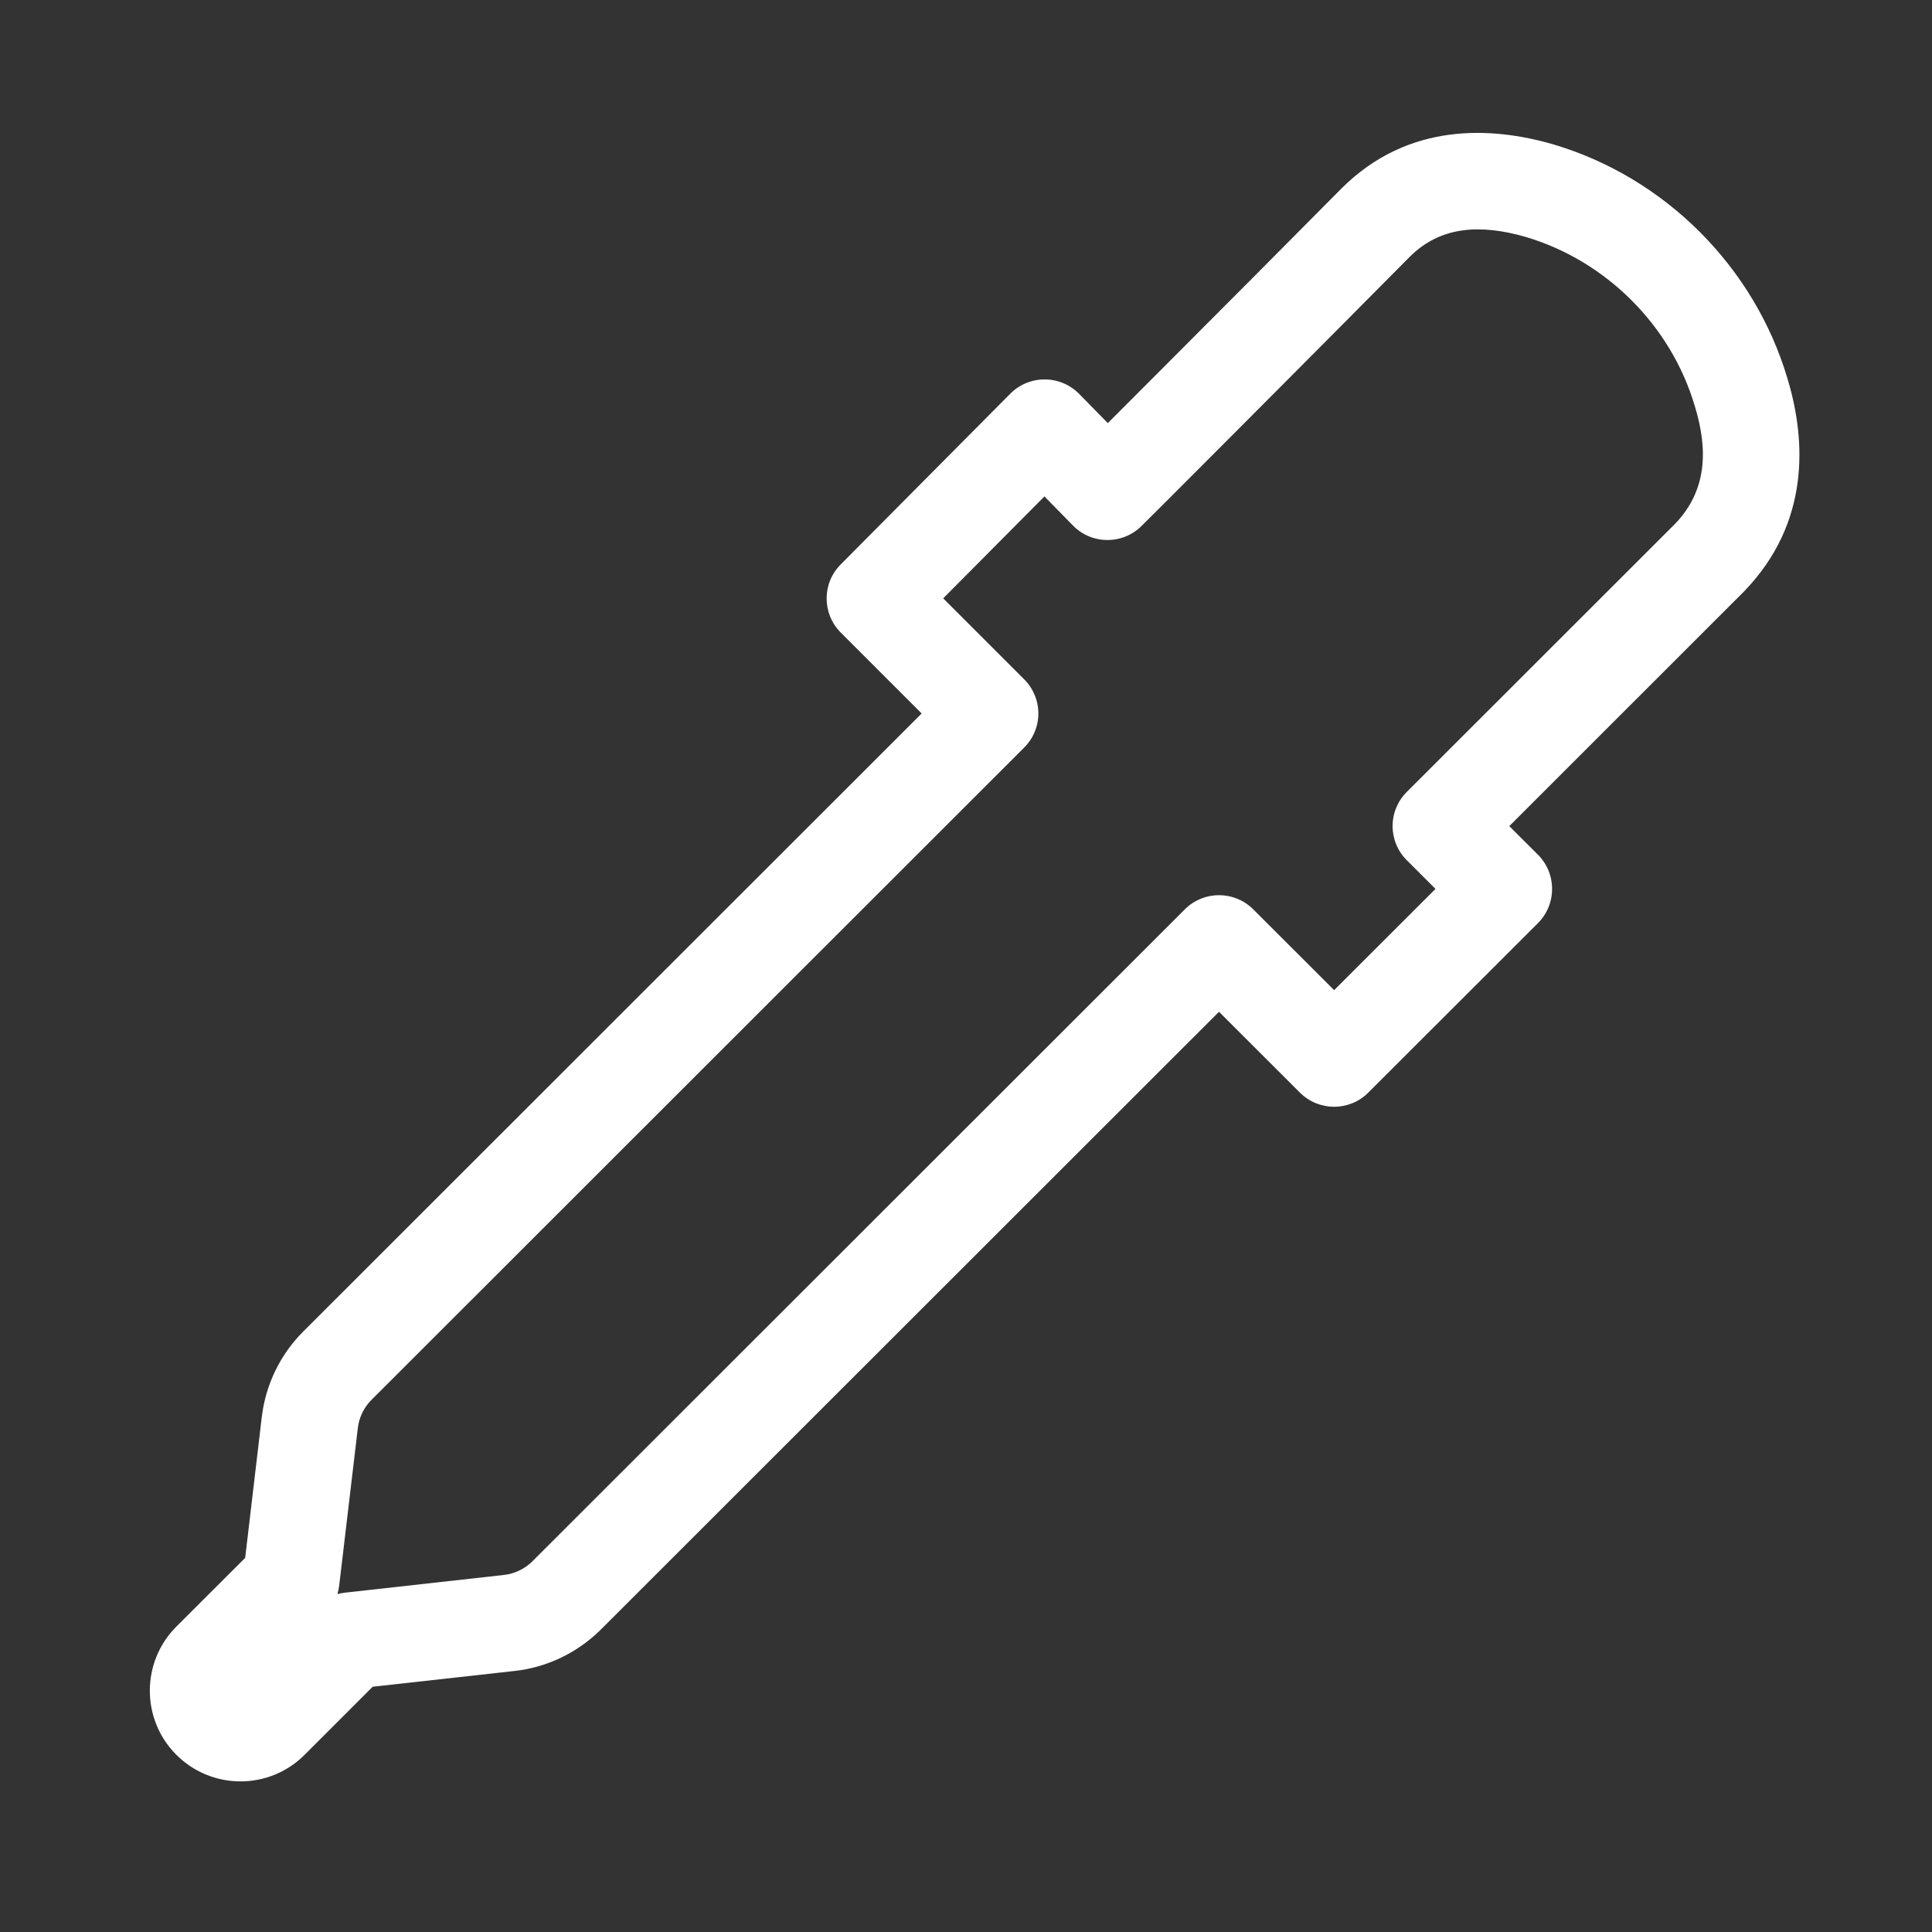 <svg width="20" height="20" viewBox="0 0 20 20" fill="none" xmlns="http://www.w3.org/2000/svg">
<rect x="0" y="0" width="20" height="20" fill="#333333" stroke="none"/>
<path fill-rule="evenodd" clip-rule="evenodd" d="M13.887 1.951C14.577 1.262 15.441 1.31 16.074 1.493L16.078 1.494C17.234 1.836 18.159 2.76 18.503 3.916C18.703 4.575 18.729 5.416 18.066 6.11L18.058 6.119L15.624 8.552L15.921 8.848C16.015 8.942 16.067 9.069 16.067 9.202C16.067 9.335 16.015 9.462 15.921 9.556L14.164 11.311C13.969 11.506 13.653 11.506 13.457 11.311L12.619 10.474L6.22 16.869C5.979 17.109 5.663 17.261 5.325 17.298L3.858 17.461L3.153 18.166C2.784 18.535 2.185 18.532 1.819 18.159C1.459 17.792 1.462 17.202 1.826 16.838L2.538 16.127L2.71 14.668C2.75 14.333 2.901 14.021 3.14 13.783L9.541 7.386L8.704 6.549C8.509 6.354 8.508 6.038 8.703 5.843L10.459 4.075C10.553 3.98 10.682 3.927 10.815 3.928C10.949 3.928 11.077 3.982 11.171 4.077L11.468 4.38C11.629 4.219 11.835 4.013 12.066 3.781C12.615 3.231 13.309 2.535 13.885 1.953L13.887 1.951ZM10.812 5.139L11.108 5.441C11.201 5.536 11.329 5.59 11.462 5.59C11.596 5.591 11.724 5.538 11.818 5.444L12.09 5.173C12.26 5.002 12.499 4.763 12.774 4.488C13.323 3.937 14.017 3.241 14.595 2.657C14.912 2.341 15.324 2.317 15.795 2.453C16.627 2.7 17.298 3.37 17.544 4.202L17.545 4.205C17.688 4.673 17.662 5.082 17.346 5.417L14.563 8.198C14.469 8.291 14.416 8.419 14.416 8.552C14.416 8.684 14.469 8.812 14.563 8.905L14.86 9.202L13.811 10.25L12.973 9.413C12.777 9.218 12.461 9.218 12.266 9.413L5.513 16.161C5.433 16.241 5.327 16.292 5.215 16.304L3.573 16.487C3.546 16.49 3.519 16.495 3.493 16.502C3.501 16.474 3.507 16.446 3.511 16.416L3.704 14.785C3.717 14.673 3.767 14.569 3.847 14.49L10.602 7.739C10.696 7.646 10.749 7.518 10.749 7.386C10.749 7.253 10.696 7.126 10.602 7.032L9.764 6.194L10.812 5.139Z" fill="white"/>
</svg>
